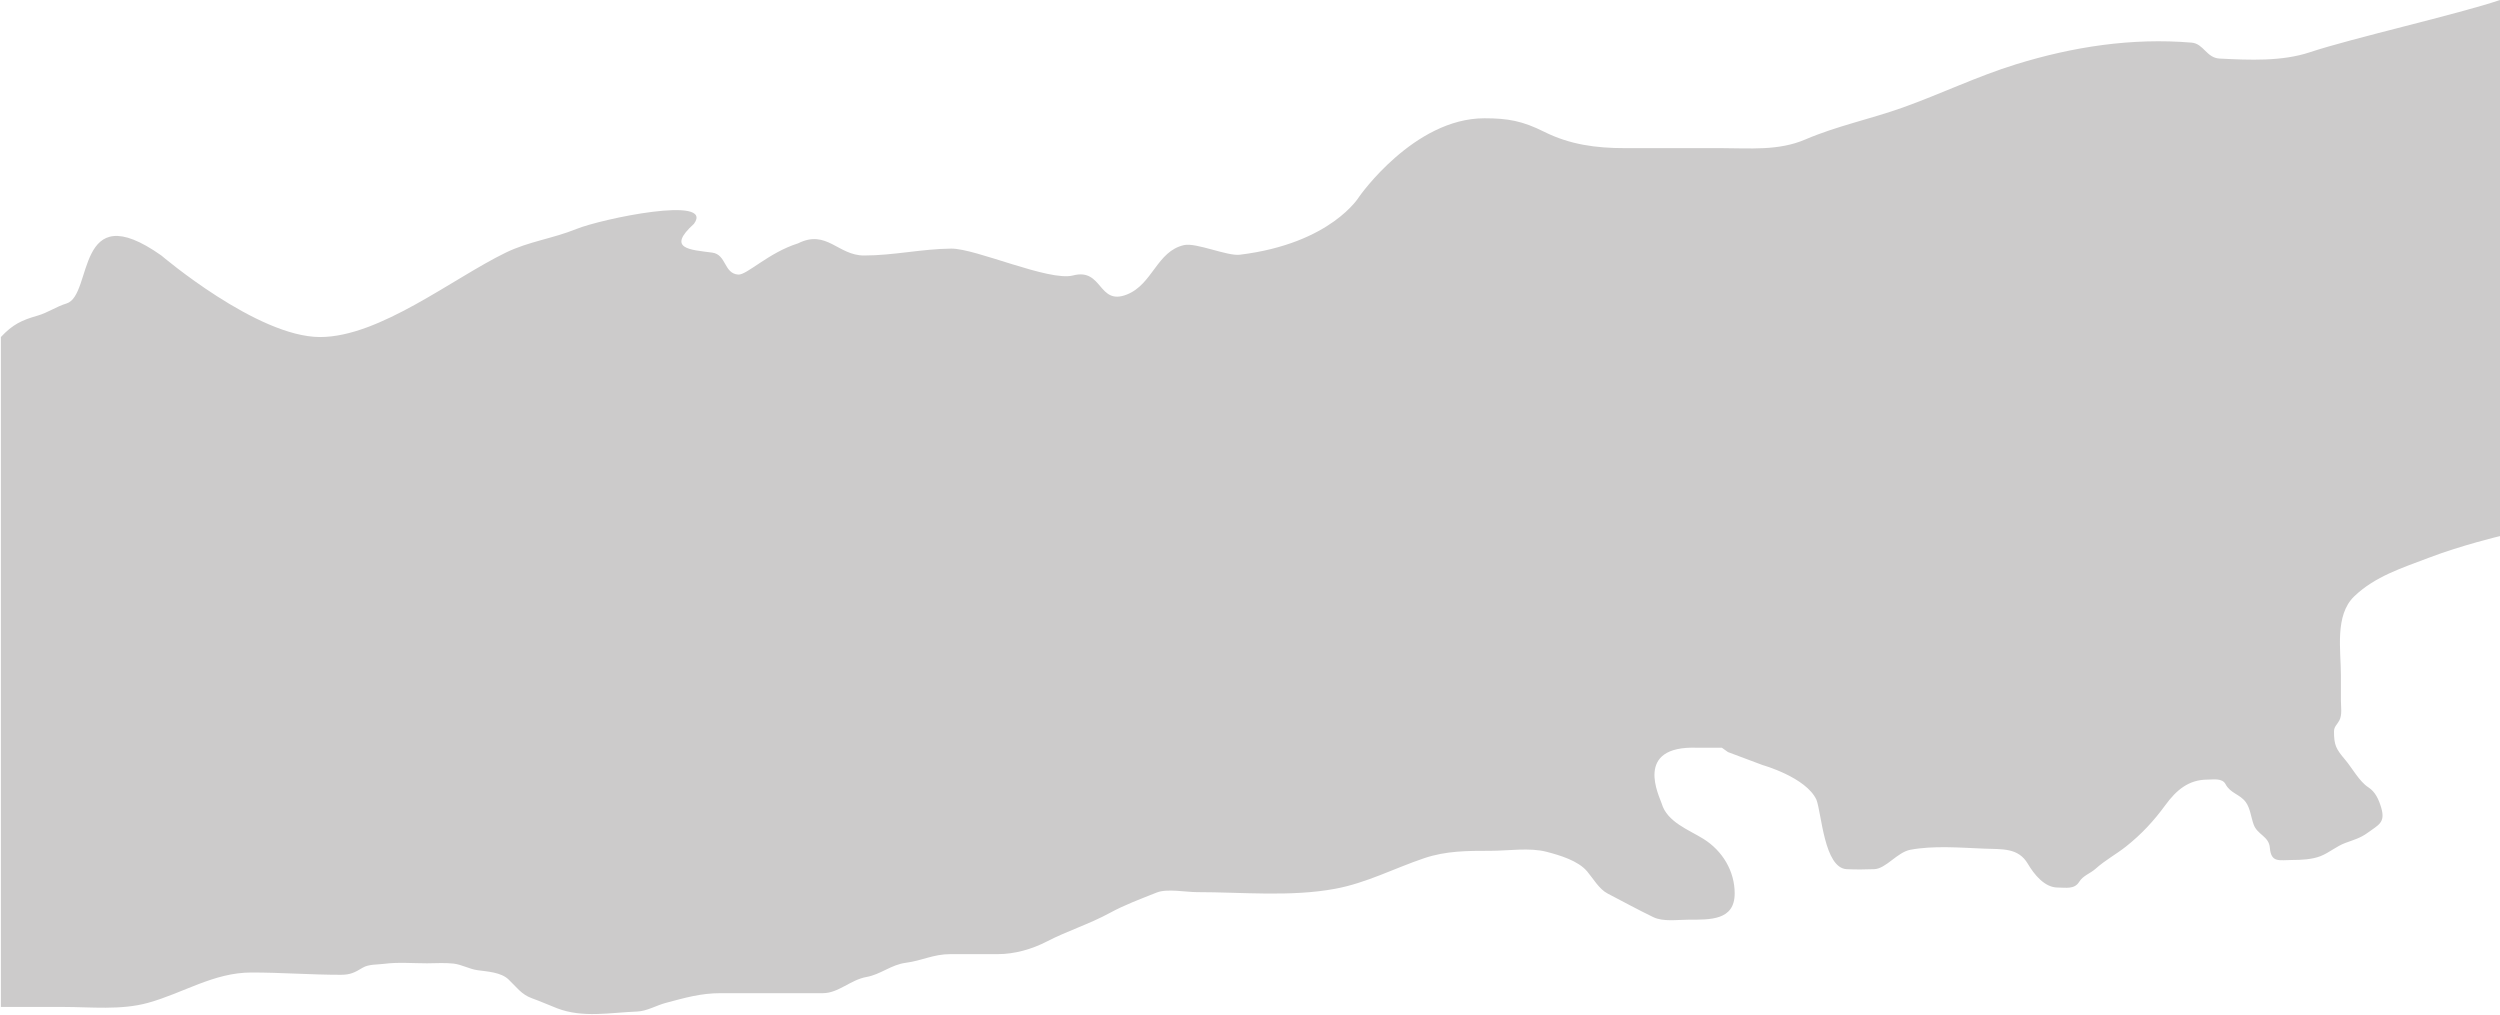<svg width="1441" height="585" viewBox="0 0 1441 585" fill="none" xmlns="http://www.w3.org/2000/svg">
<path d="M1399.96 321.496C1418.86 314.27 1441.01 309 1441.01 309L1441.01 0C1417.09 8.123 1355.64 22.041 1331.5 30.088C1315.23 35.51 1296.55 34.599 1279.51 33.768L1279.44 33.764C1271.75 33.389 1270.2 25.151 1263.26 24.573C1228.74 21.696 1194.87 26.916 1162.01 37.073C1139.62 43.992 1118.72 54.141 1096.71 62.001C1078.22 68.607 1058.65 72.632 1040.61 80.384C1025.03 87.074 1008.53 85.384 991.928 85.384H936.338C920.073 85.384 904.921 83.389 890.086 75.972C877.621 69.739 869.292 68.177 855.6 68.177C814.941 68.177 783.506 113.27 783.506 113.27C783.506 113.27 767.506 140.347 714.582 146.828C707.41 147.706 689.435 139.73 682.506 141.27C666.78 144.765 664.441 163.875 649.506 169.77C632.886 176.33 635.705 154.272 618.506 158.77C604.733 162.372 562.477 143.178 548.302 143.299C531.301 143.444 515.099 147.27 498.006 147.27C483.005 147.27 476.506 132.003 460.006 140.27C443.006 145.607 430.461 158.637 425.506 158.27C417.134 157.65 418.81 146.714 410.506 145.607C397.66 143.894 384.006 143.5 400.006 129C412.076 112.468 346.703 126.119 332.198 132.003C318.578 137.529 304.847 139.147 291.535 145.607C261.096 160.379 218.772 194.27 184.506 194.27C148.132 194.27 93.006 147.27 93.006 147.27C43.006 112 53.83 170.326 38.29 174.946C32.535 176.657 27.554 180.251 21.672 181.932C12.503 184.552 7.318 186.983 0.506 194.27L0.506 580.403H36.452C52.413 580.403 69.692 582.36 85.277 578.05C105.74 572.39 123.189 560.549 144.912 560.549C162.137 560.549 179.212 561.873 196.458 561.873C201.943 561.873 204.453 560.564 209.105 557.755C212.469 555.724 217.661 556.047 221.459 555.549C229.5 554.494 237.994 555.255 246.092 555.255C251.104 555.255 256.327 554.848 261.313 555.402C266.188 555.943 270.421 558.555 275.284 559.225C280.93 560.004 288.729 560.399 293.079 564.52C297.649 568.849 300.53 573.231 306.609 575.402C311.331 577.089 316.231 579.275 321.021 581.138C335.858 586.908 351.908 583.627 367.2 583.05C372.891 582.835 378.255 579.522 383.818 578.05C394.755 575.155 403.797 572.461 415.437 572.461H474.336C483.271 572.461 490.224 564.757 499.484 563.123C507.566 561.696 513.665 556.055 522.058 554.96C531.498 553.729 538.016 549.96 547.794 549.96L575.148 549.96C584.832 549.96 594.805 547.119 603.385 542.681C615.136 536.602 627.987 532.604 639.709 526.209C648.393 521.473 657.664 518.086 666.769 514.444C672.68 512.08 683.66 514.224 689.858 514.224C715.894 514.224 743.782 517.048 769.494 512.312C787.634 508.97 803.618 500.497 820.893 494.664C833.524 490.399 845.822 490.399 859.009 490.399H859.276C869.348 490.399 881.708 488.424 891.484 490.987C899.083 492.981 909.63 496.061 914.867 502.311C918.384 506.51 921.752 512.495 926.632 515.033C935.413 519.599 944.068 524.345 952.956 528.636C958.735 531.426 966.822 530.107 973.104 530.107C985.768 530.107 999.87 530.594 999.87 514.959C999.87 502.195 992.952 490.438 981.781 483.487C973.392 478.267 960.874 473.779 957.81 463.192C956.738 459.491 941.006 429.5 978.506 431H992.506L996.006 433.5L1016.01 441C1016.01 441 1041.01 448 1047.01 461C1050.01 469 1051.48 500.341 1064.43 500.988C1069.64 501.248 1075.09 501.189 1080.31 500.988C1087.13 500.726 1093.51 491.252 1101.12 489.811C1114.45 487.29 1130.04 488.619 1143.55 489.149C1154.24 489.569 1163.33 488.557 1168.85 497.9C1172.51 504.098 1178.52 511.576 1186.05 511.576C1190.66 511.576 1195.67 512.766 1198.41 508.341C1200.71 504.61 1204.81 503.538 1207.97 500.694C1213.42 495.784 1219.75 492.43 1225.47 487.899C1234.38 480.831 1241.48 473.157 1248.11 464.075C1254.41 455.462 1261.51 449.368 1272.38 449.368C1275.79 449.368 1280.89 448.346 1282.82 452.015C1285.6 457.302 1291.06 457.742 1294.44 462.31C1297.03 465.806 1297.53 471.219 1299 475.252C1301.16 481.201 1307.81 481.991 1308.34 488.634C1309.05 497.554 1313.92 495.694 1321.28 495.694C1326.41 495.694 1332.71 495.381 1337.53 493.488C1342.61 491.492 1346.74 487.746 1351.94 485.84C1356.47 484.18 1360.63 483.02 1364.59 480.105C1370.91 475.447 1375.1 474.298 1372.53 465.545C1371.12 460.738 1369.05 456.342 1365.18 453.854C1359.89 450.457 1355.81 442.705 1351.8 437.971C1346.46 431.682 1345.32 429.52 1345.32 421.573C1345.32 418.795 1347.18 417.61 1348.41 415.249C1350.12 411.971 1349.3 407.364 1349.3 403.778V389.145C1349.3 374.803 1345.65 354.648 1356.94 343.776C1369.02 332.15 1384.75 327.31 1399.96 321.496Z" fill="#CCCBCB"/>
</svg>
